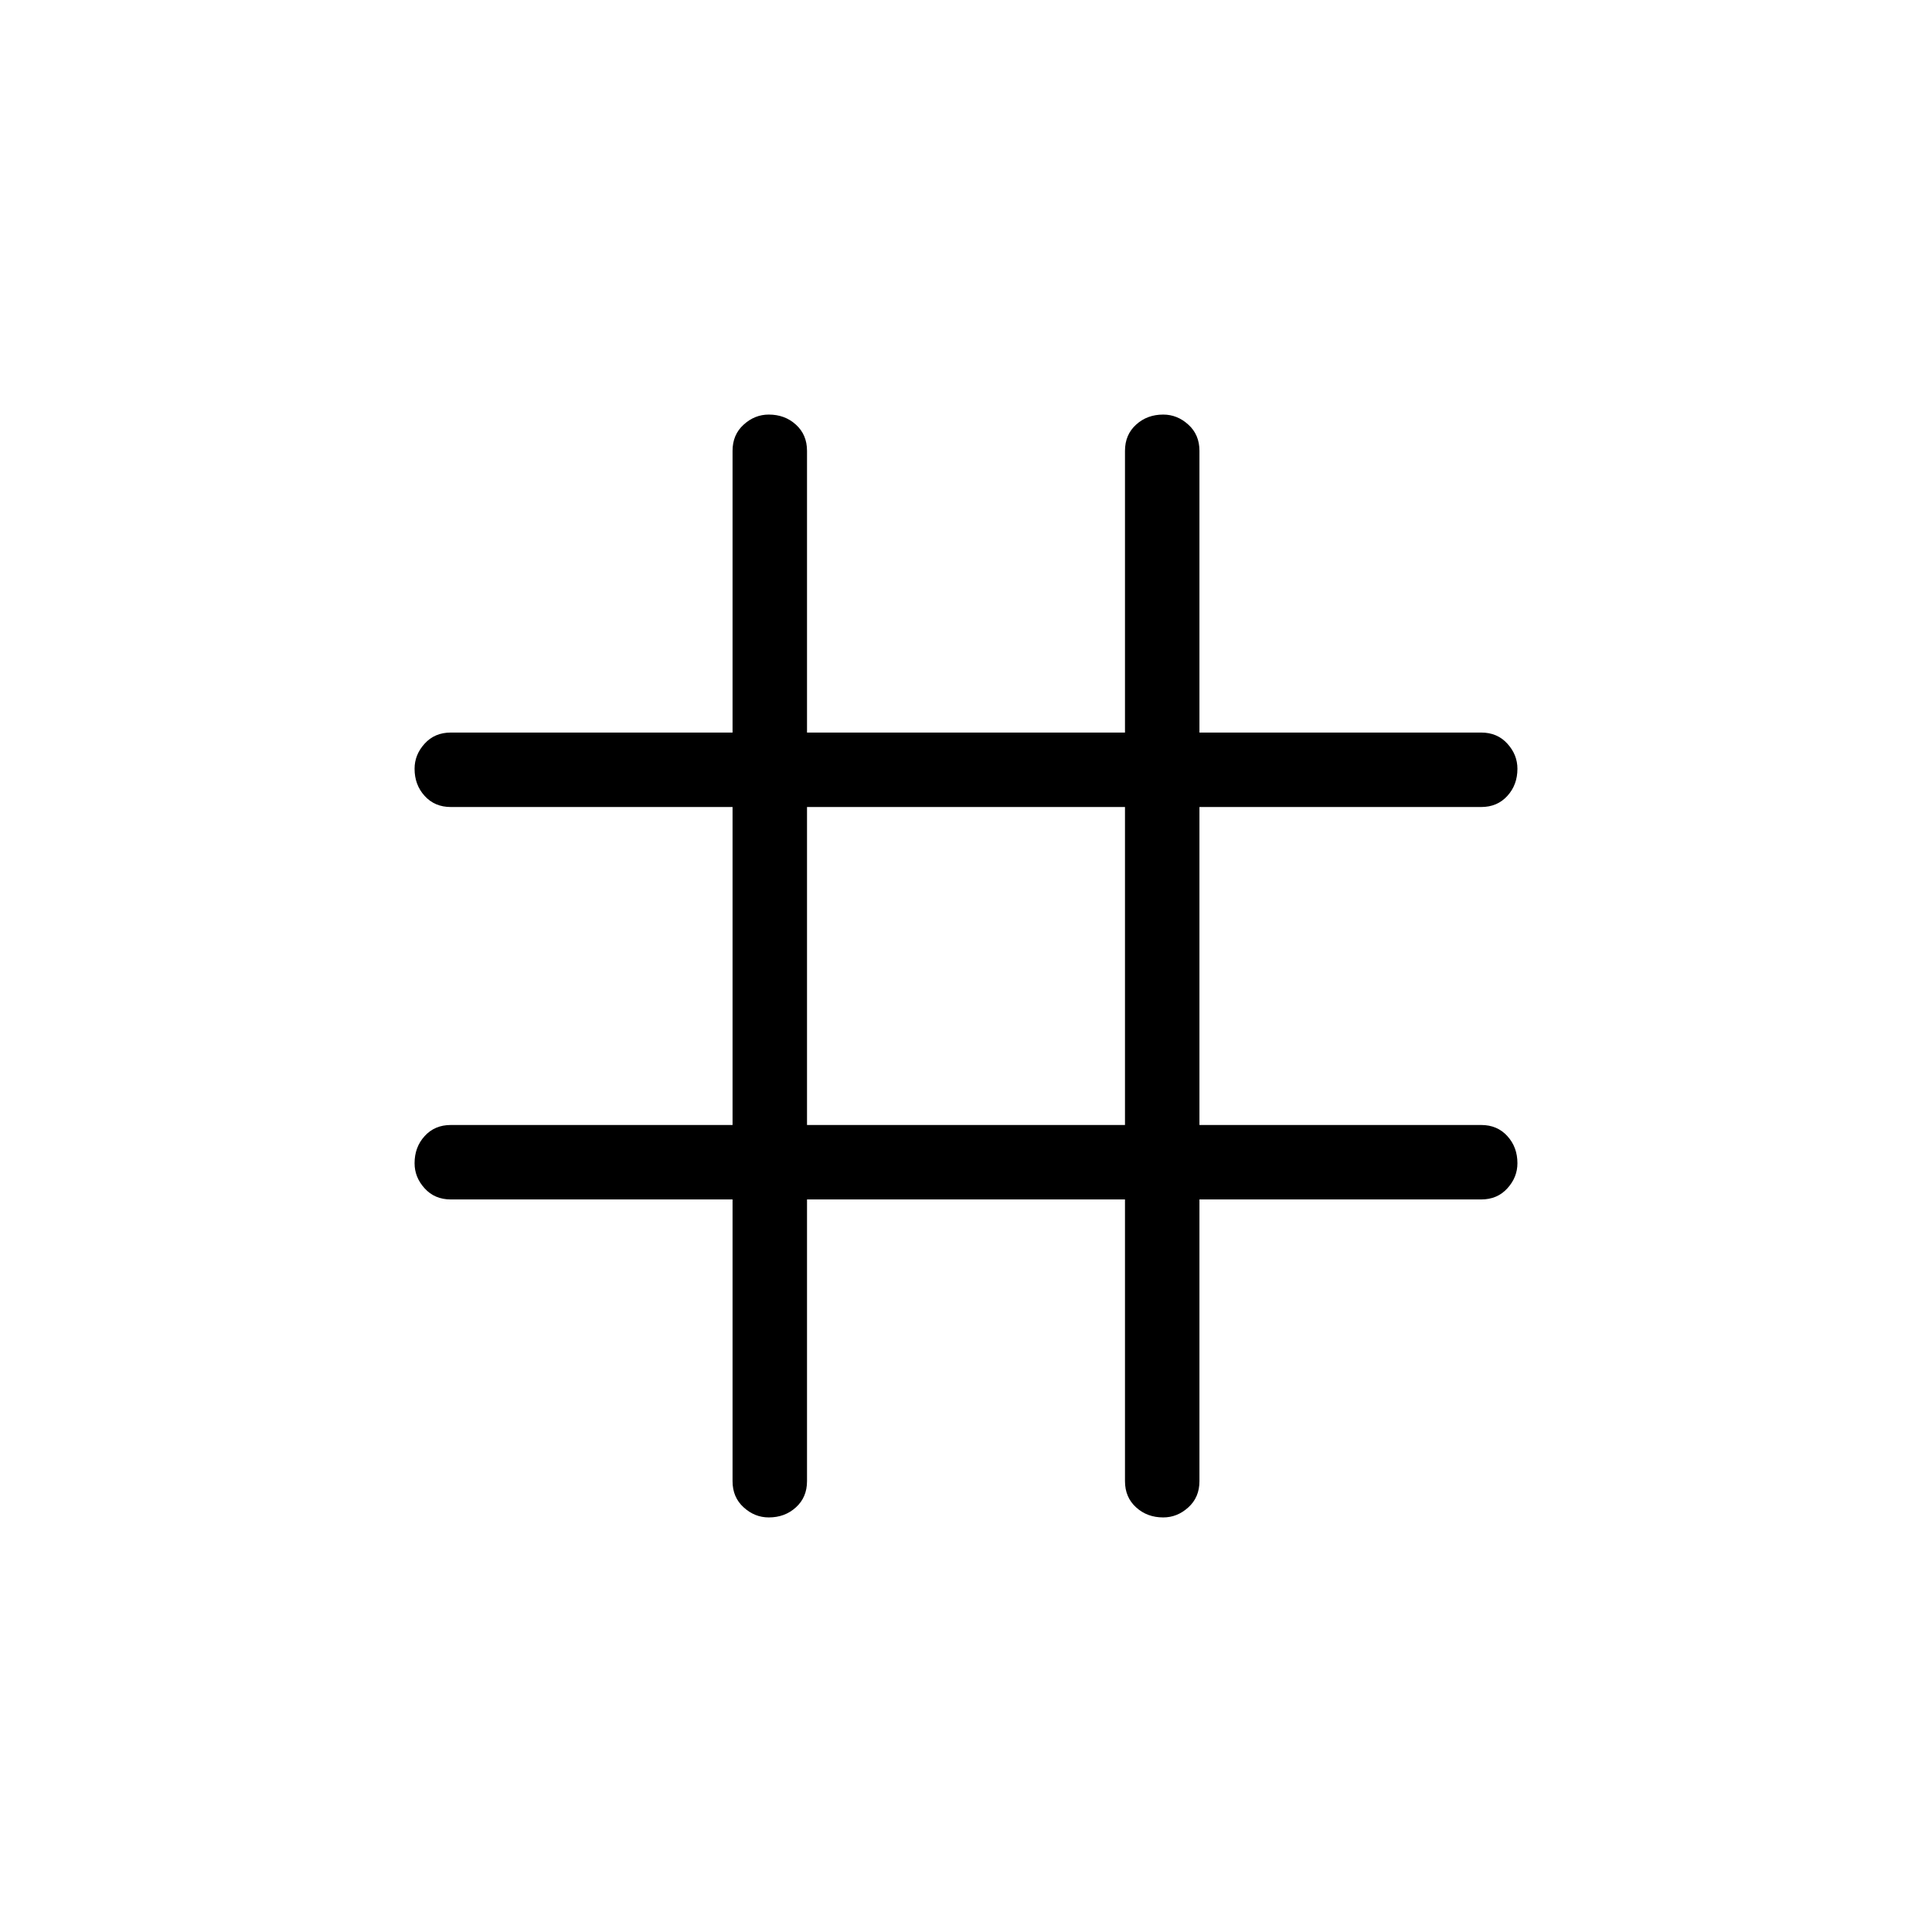 <svg xmlns="http://www.w3.org/2000/svg" height="24" width="24"><path d="M9.55 18.85Q9.375 18.85 9.238 18.725Q9.1 18.6 9.1 18.4V14.9H5.6Q5.4 14.9 5.275 14.762Q5.15 14.625 5.15 14.45Q5.15 14.25 5.275 14.113Q5.4 13.975 5.6 13.975H9.1V10.025H5.6Q5.4 10.025 5.275 9.887Q5.15 9.75 5.15 9.55Q5.15 9.375 5.275 9.238Q5.4 9.1 5.6 9.1H9.1V5.6Q9.1 5.4 9.238 5.275Q9.375 5.15 9.55 5.15Q9.75 5.15 9.887 5.275Q10.025 5.4 10.025 5.6V9.1H13.975V5.6Q13.975 5.4 14.113 5.275Q14.25 5.15 14.45 5.15Q14.625 5.15 14.762 5.275Q14.9 5.4 14.9 5.6V9.1H18.4Q18.6 9.1 18.725 9.238Q18.85 9.375 18.85 9.55Q18.85 9.75 18.725 9.887Q18.6 10.025 18.4 10.025H14.9V13.975H18.4Q18.6 13.975 18.725 14.113Q18.85 14.25 18.85 14.45Q18.85 14.625 18.725 14.762Q18.6 14.9 18.4 14.9H14.9V18.4Q14.9 18.6 14.762 18.725Q14.625 18.85 14.45 18.85Q14.25 18.85 14.113 18.725Q13.975 18.6 13.975 18.4V14.9H10.025V18.4Q10.025 18.6 9.887 18.725Q9.75 18.85 9.55 18.85ZM10.025 13.975H13.975V10.025H10.025Z"/></svg>